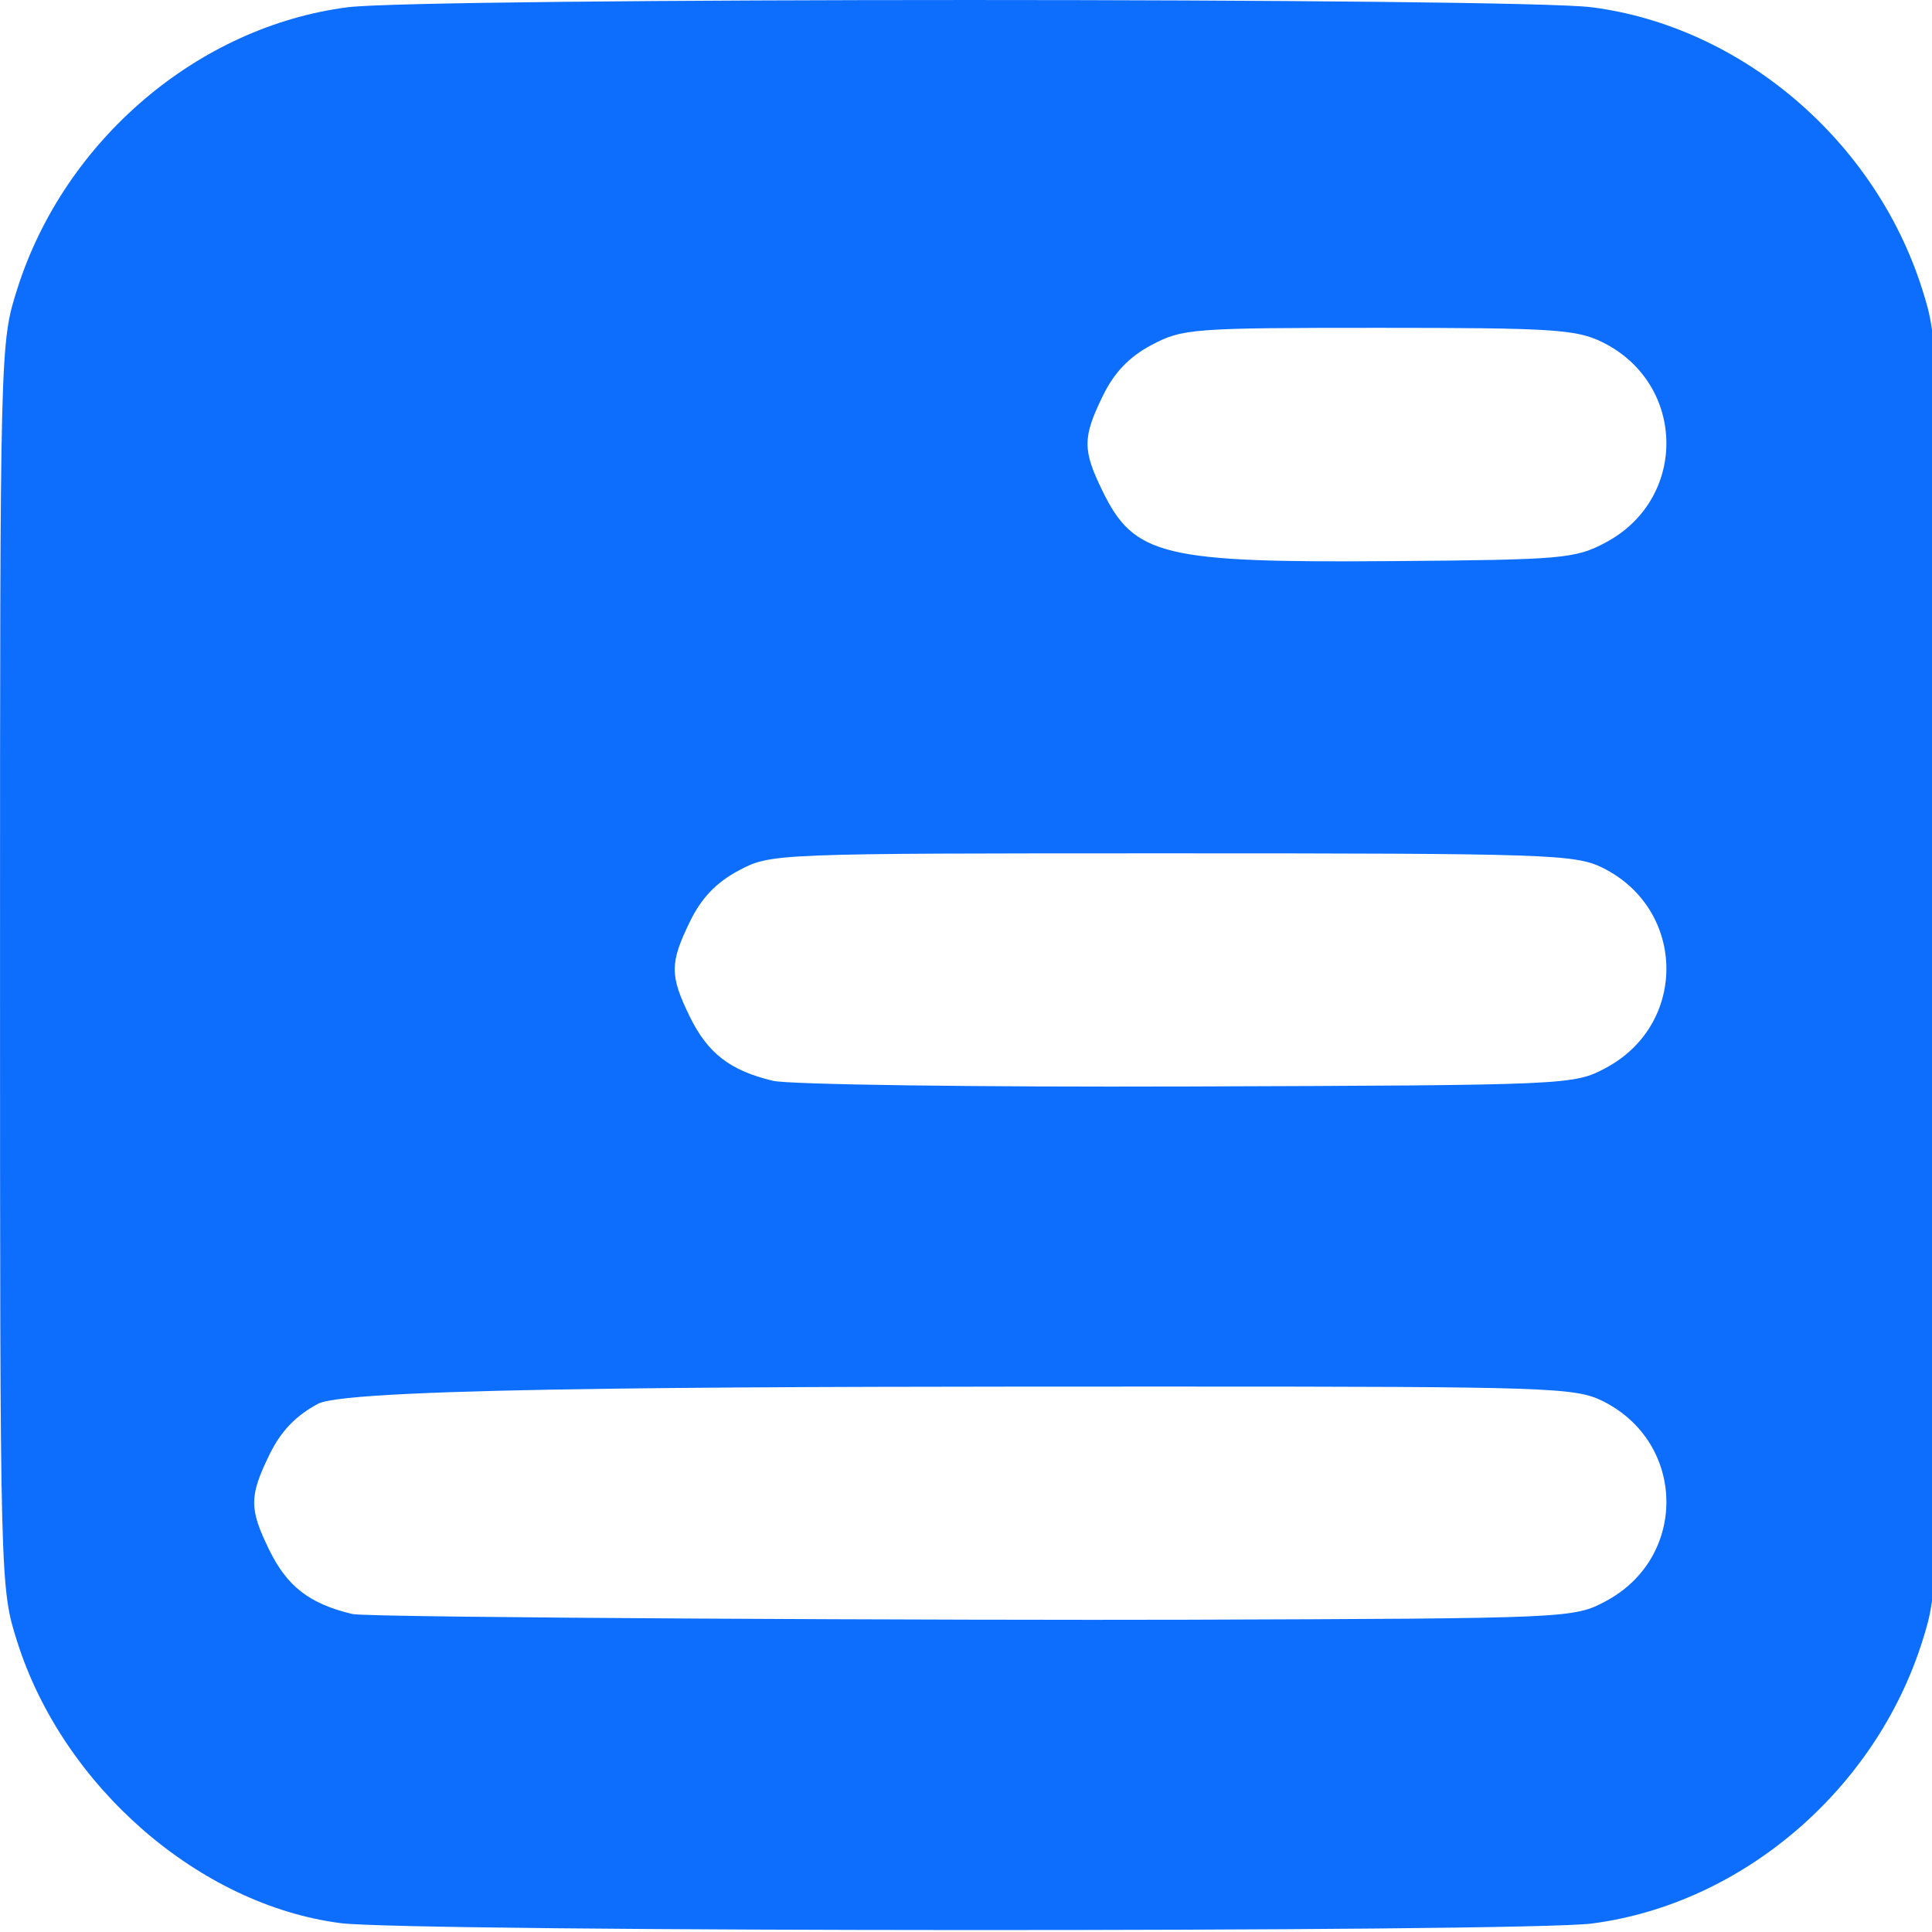 <svg width="32" height="32" viewBox="0 0 32 32" xmlns="http://www.w3.org/2000/svg">
    <g transform="matrix(0.129,0,0,0.128,-0.064,-0.01)">
      <path
         style="fill:#0d6efd;"
         d="M 44.225,248.931 C 26.075,246.573 8.604,231.256 2.715,212.542 0.505,205.515 0.5,205.324 0.5,125 0.5,44.676 0.505,44.485 2.715,37.458 8.761,18.244 25.906,3.514 45.131,1.018 c 9.636,-1.251 150.102,-1.251 159.738,0 C 224.094,3.514 241.239,18.244 247.285,37.458 249.495,44.485 249.5,44.676 249.5,125 c 0,80.324 -0.005,80.515 -2.215,87.542 -6.045,19.215 -23.19,33.944 -42.415,36.44 -8.92,1.158 -151.688,1.113 -160.644,-0.051 z M 206.645,138.283 c 10.596,-5.667 10.361,-20.572 -0.41,-25.927 C 202.742,110.62 199.165,110.5 151,110.5 c -51.264,0 -51.519,0.01 -55.645,2.217 -2.875,1.538 -4.789,3.548 -6.25,6.566 -2.619,5.409 -2.626,7.011 -0.056,12.319 2.308,4.767 5.179,7.005 10.684,8.328 2.072,0.498 26.042,0.83 53.267,0.738 49.041,-0.166 49.538,-0.188 53.645,-2.384 z m 0,-68 C 217.241,64.616 217.005,49.711 206.234,44.356 202.896,42.697 199.848,42.5 177.5,42.5 c -23.901,0 -25.182,0.097 -29.145,2.217 -2.875,1.538 -4.789,3.548 -6.25,6.566 -2.619,5.409 -2.626,7.011 -0.056,12.319 4.079,8.427 7.747,9.316 37.451,9.081 21.647,-0.172 23.244,-0.313 27.145,-2.399 z m 0,137 c 10.596,-5.667 10.361,-20.572 -0.41,-25.927 C 202.742,179.62 199.165,179.5 151,179.5 c -51.264,0 -105.519,0.01 -109.645,2.217 -2.875,1.538 -4.789,3.548 -6.25,6.566 -2.619,5.409 -2.626,7.011 -0.056,12.319 2.308,4.767 5.179,7.005 10.684,8.328 2.072,0.498 80.042,0.83 107.267,0.738 49.041,-0.166 49.538,-0.188 53.645,-2.384 z"
         id="path2" />
    </g>
</svg>
